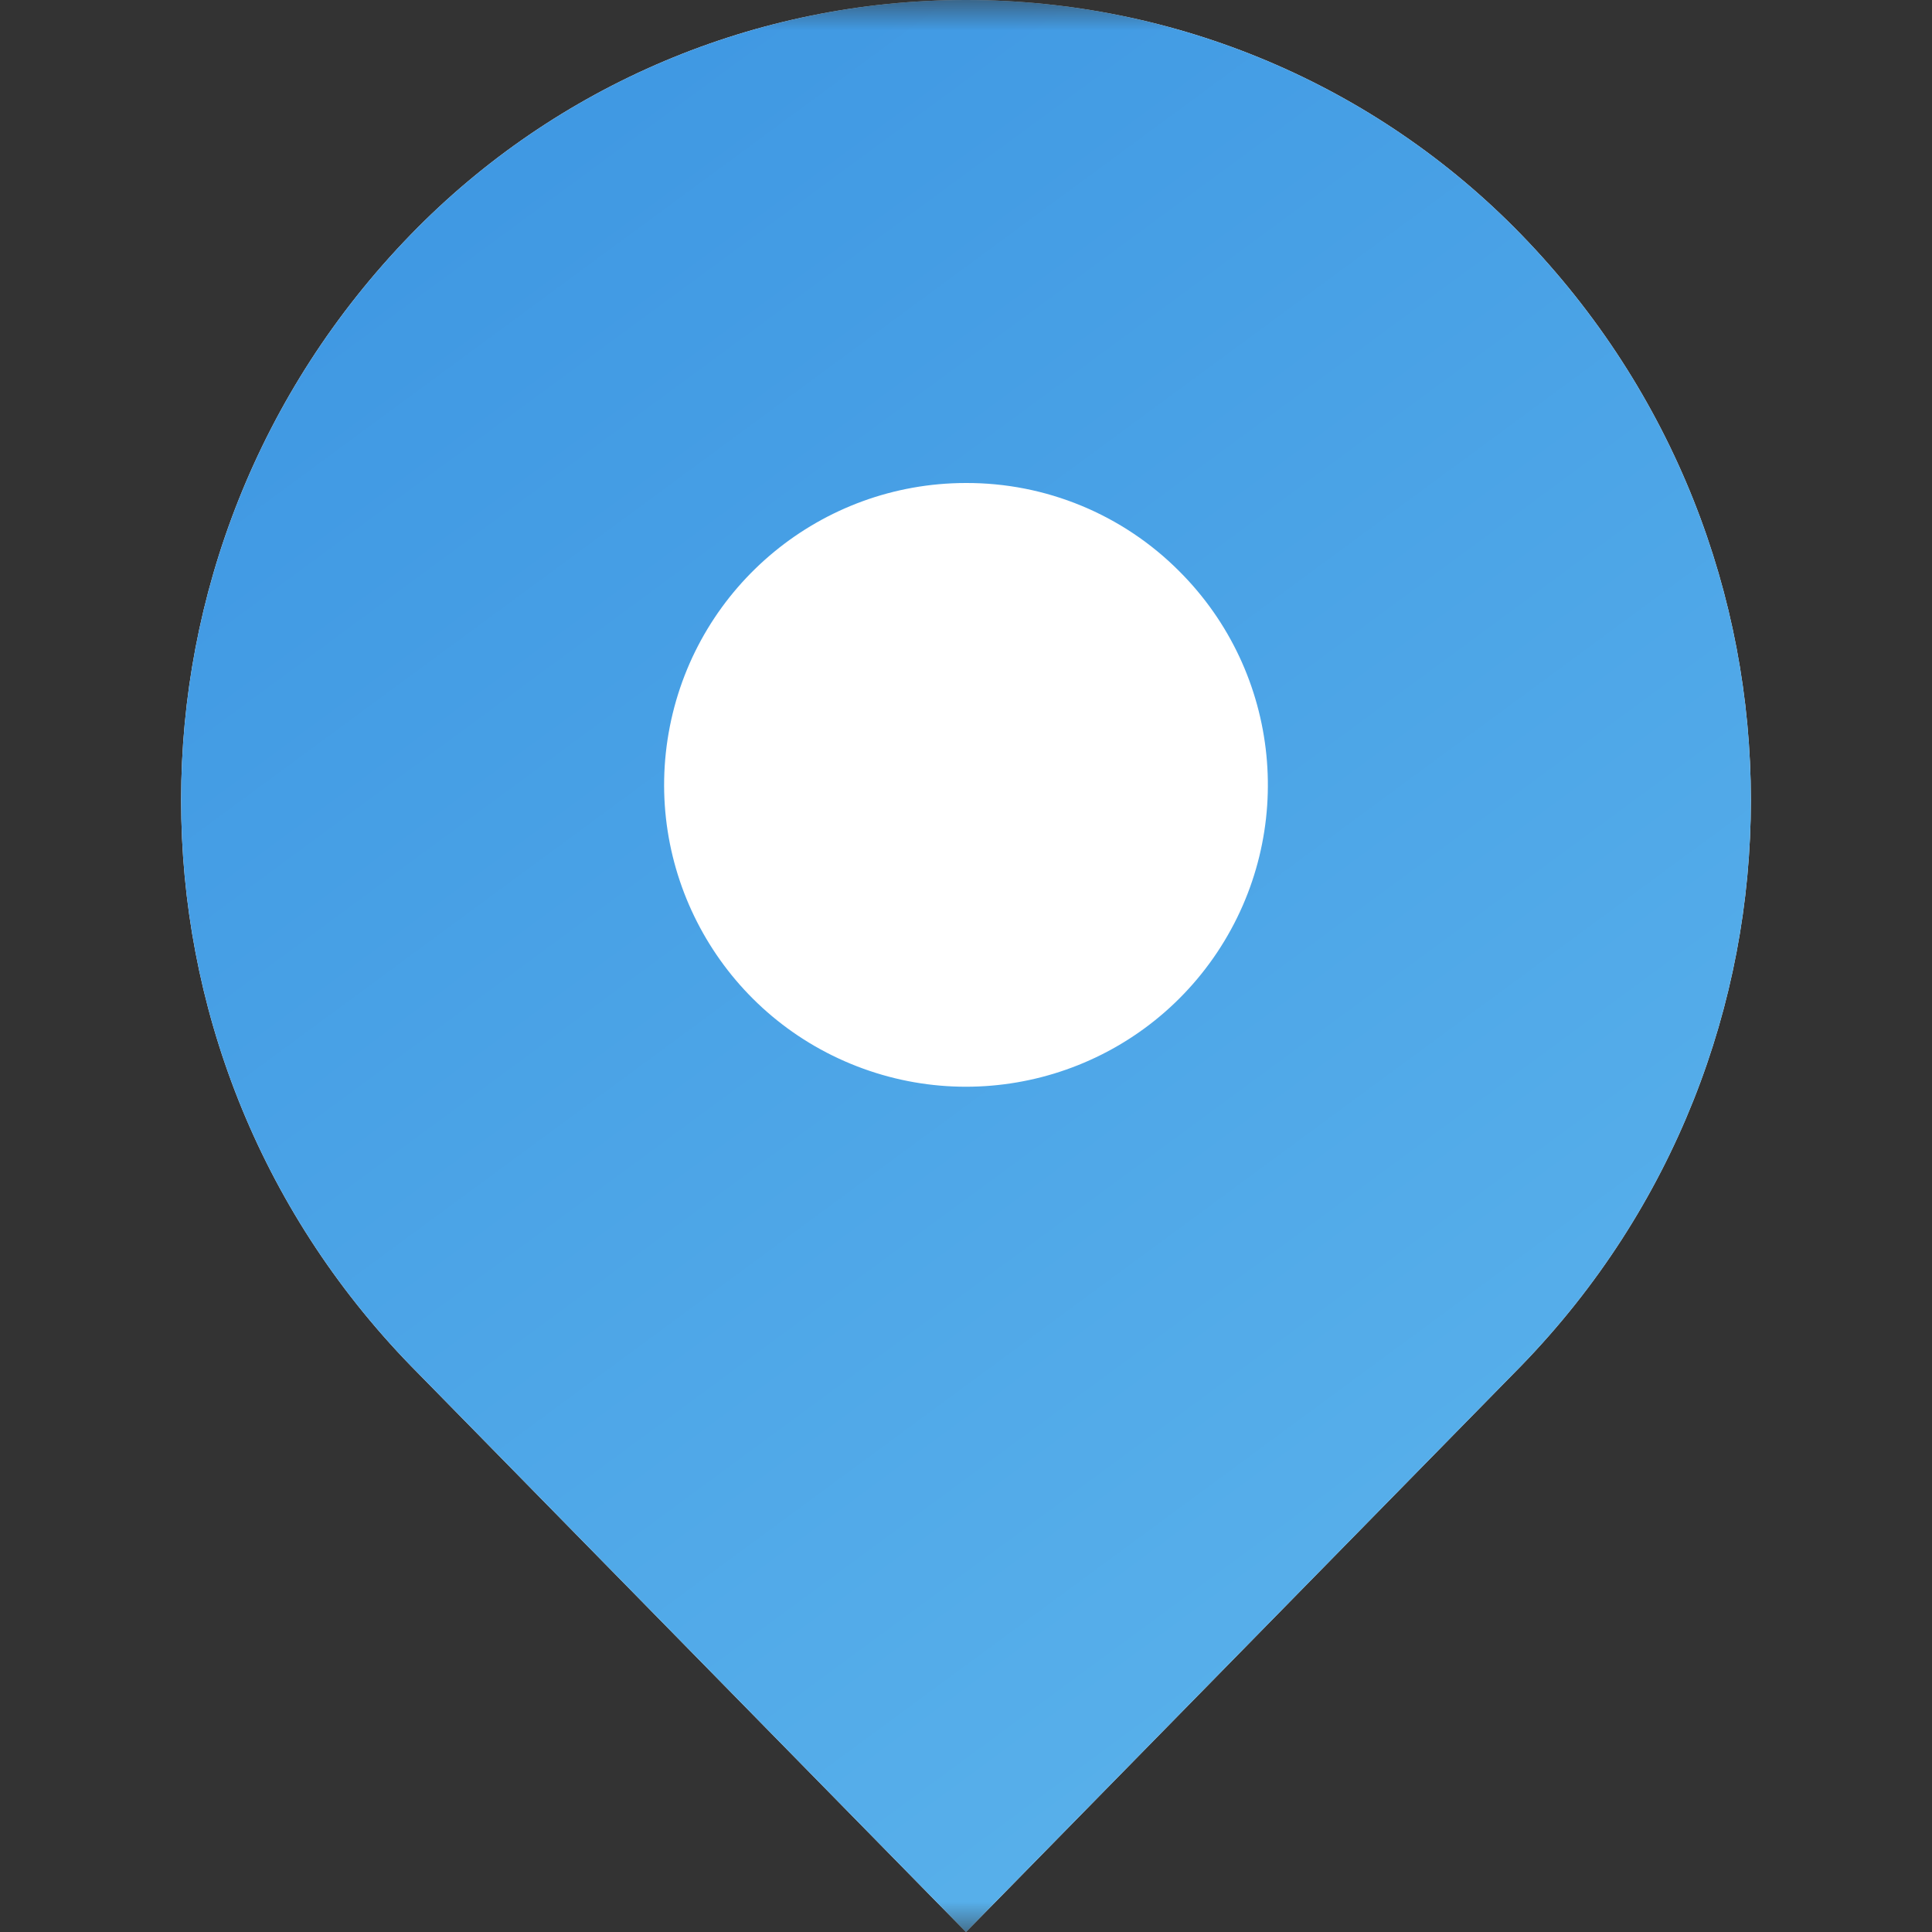 <?xml version="1.0" encoding="UTF-8"?>
<svg width="32px" height="32px" viewBox="0 0 32 32" version="1.1" xmlns="http://www.w3.org/2000/svg" xmlns:xlink="http://www.w3.org/1999/xlink">
    <rect x="0" y="0" width="32" height="32" fill="#333333" stroke="none"/>
    <title>定位</title>
    <defs>
        <rect id="path-1" x="0" y="0" width="32" height="32"></rect>
        <linearGradient x1="83.008%" y1="100%" x2="16.992%" y2="0%" id="linearGradient-3">
            <stop stop-color="#5CB4EC" offset="0%"></stop>
            <stop stop-color="#3D96E2" offset="100%"></stop>
        </linearGradient>
        <path d="M22.196,3.885 C19.786,1.402 16.467,0 13,0 C9.533,0 6.214,1.402 3.804,3.885 C-1.268,9.109 -1.268,17.397 3.804,22.622 L13,32 L22.196,22.622 C27.268,17.397 27.268,9.109 22.196,3.885 Z" id="path-4"></path>
    </defs>
    <g id="页面-1" stroke="none" stroke-width="1" fill="none" fill-rule="evenodd">
        <g id="城市筛选" transform="translate(-30, -245)">
            <g id="定位" transform="translate(30, 245)">
                <mask id="mask-2" fill="white">
                    <use xlink:href="#path-1"></use>
                </mask>
                <g id="蒙版"></g>
                <g mask="url(#mask-2)" id="形状">
                    <g transform="translate(3, 0)">
                        <g fill="none" fill-rule="evenodd">
                            <use fill="#FFFFFF" xlink:href="#path-4"></use>
                            <use fill="url(#linearGradient-3)" xlink:href="#path-4"></use>
                        </g>
                        <path d="M12.993,8 C10.608,8.004 8.557,9.691 8.095,12.031 C7.633,14.371 8.888,16.712 11.093,17.621 C13.298,18.531 15.838,17.757 17.161,15.773 C18.483,13.788 18.22,11.145 16.532,9.461 C15.595,8.52 14.32,7.994 12.993,8 L12.993,8 Z" fill="#FFFFFF" fill-rule="nonzero"></path>
                    </g>
                </g>
            </g>
        </g>
    </g>
</svg>